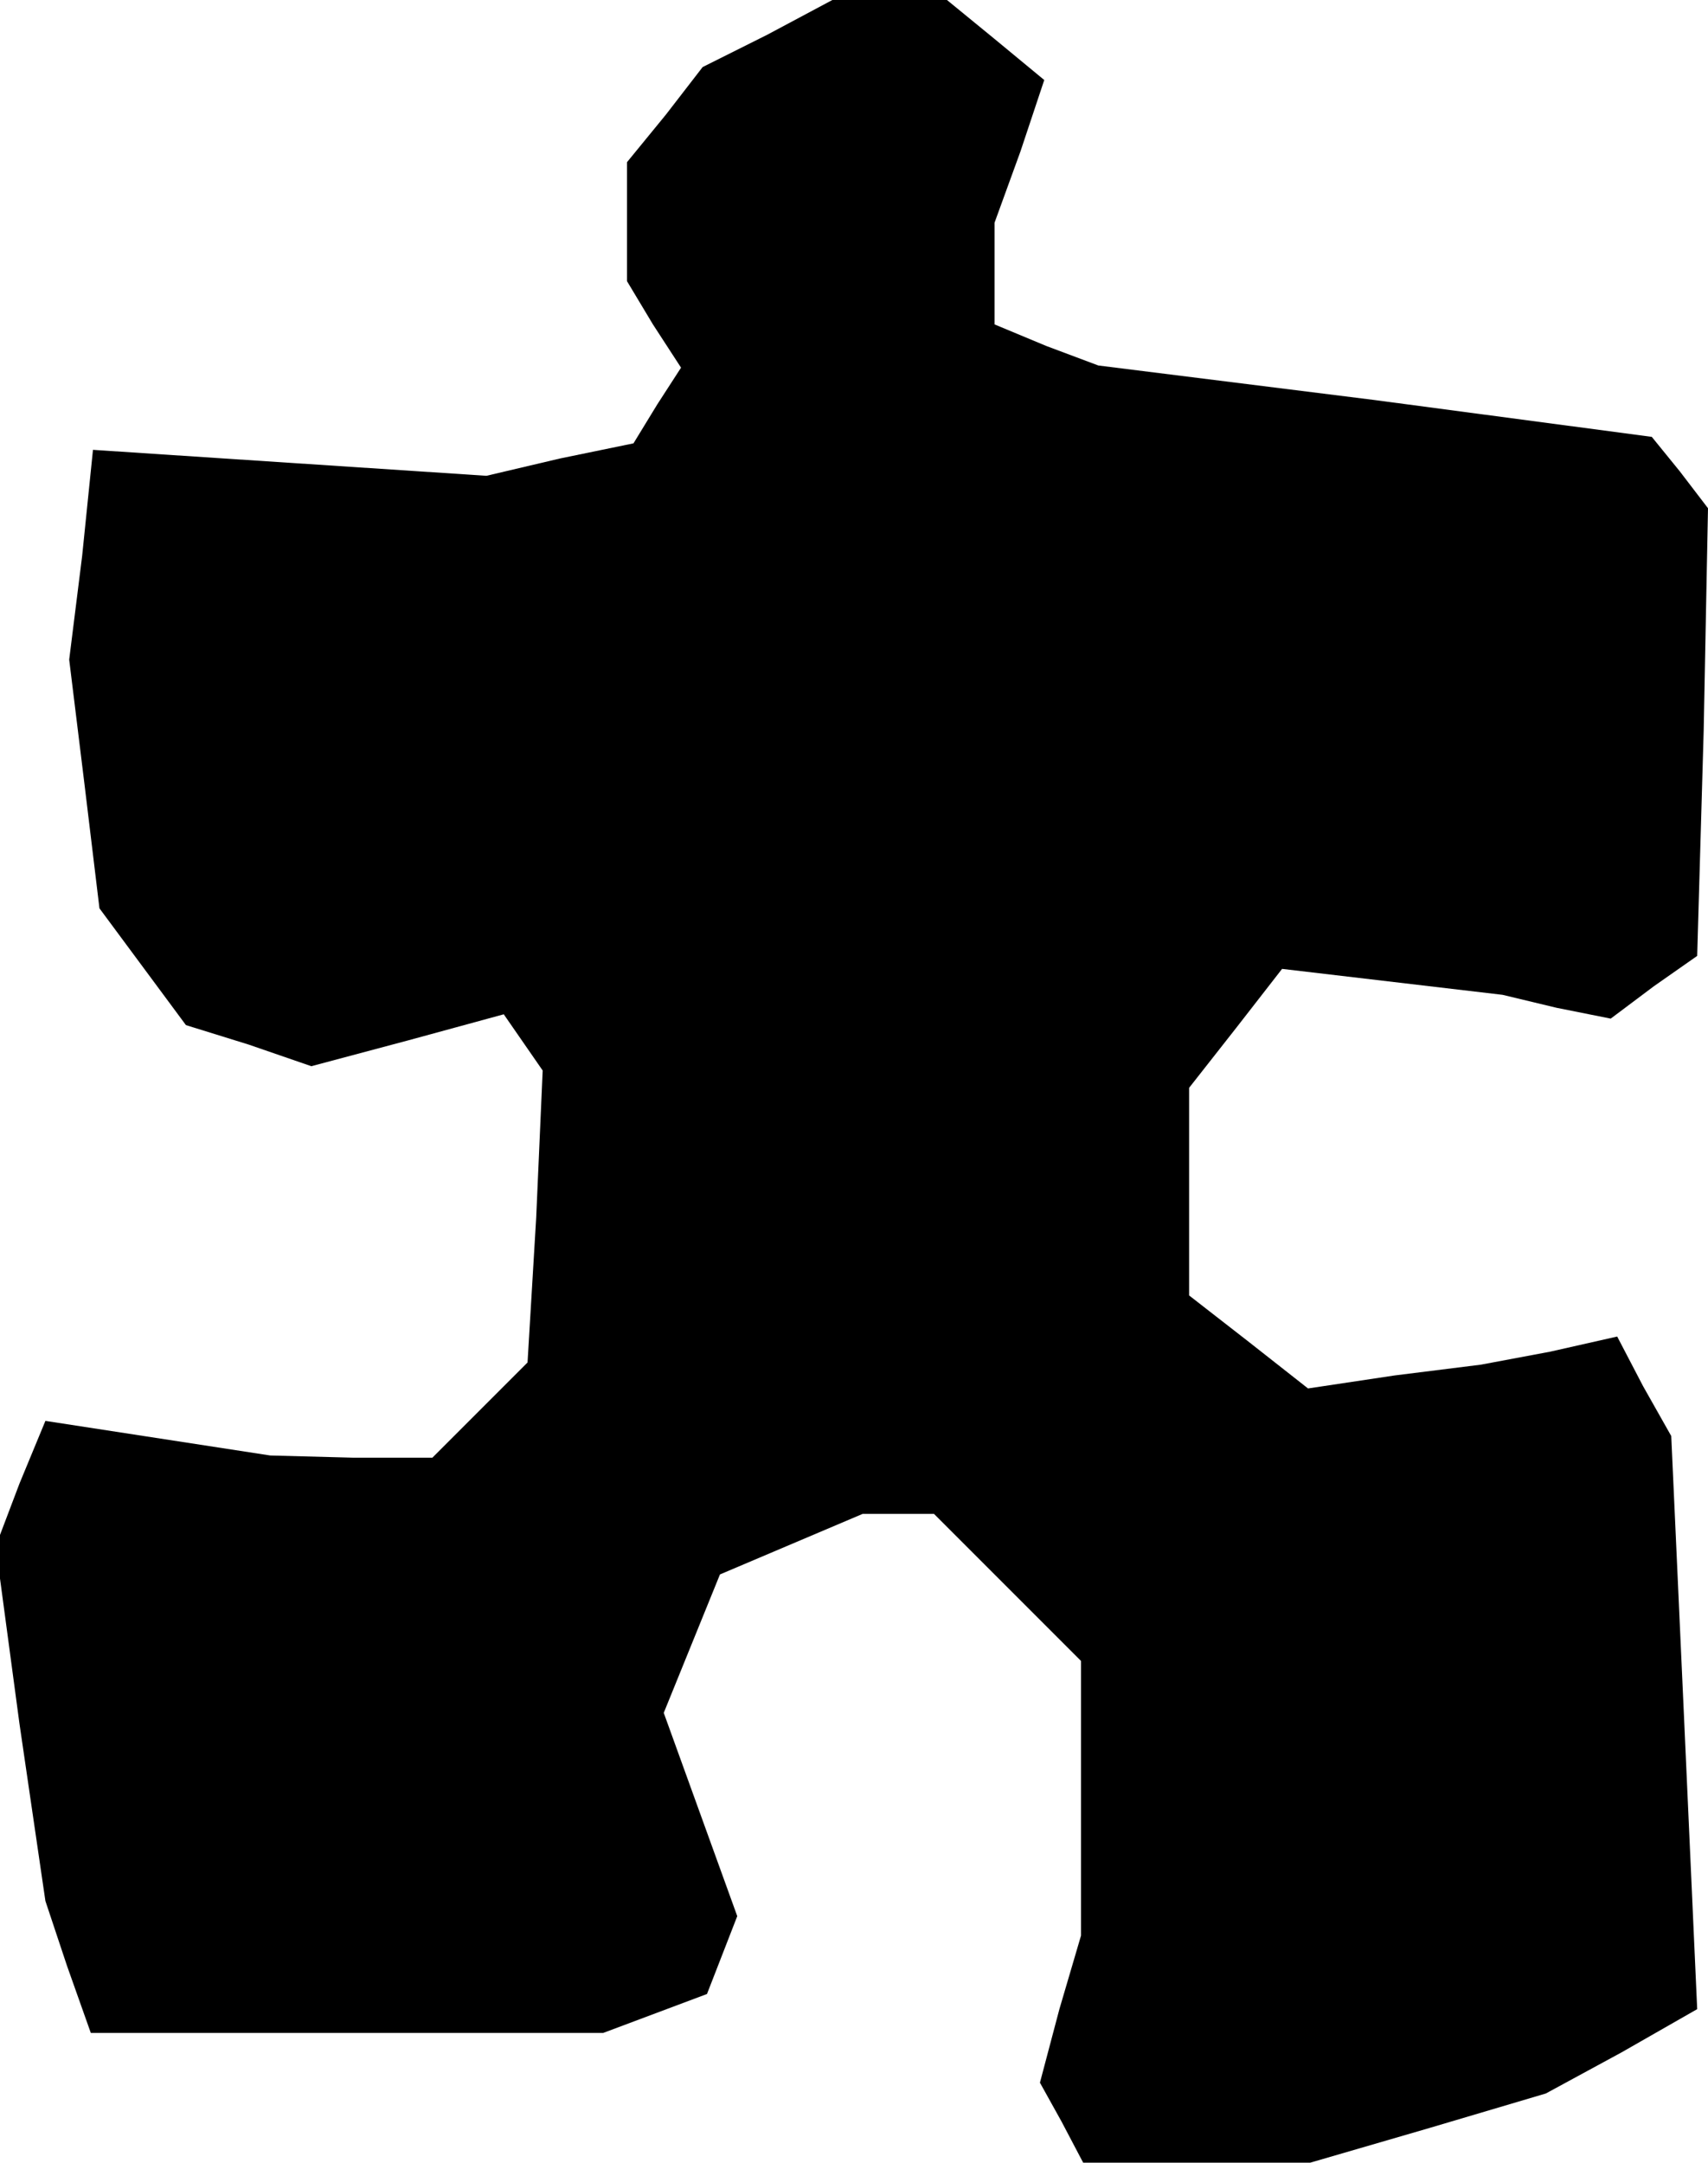 <?xml version="1.0" standalone="no"?>
<!DOCTYPE svg PUBLIC "-//W3C//DTD SVG 20010904//EN"
 "http://www.w3.org/TR/2001/REC-SVG-20010904/DTD/svg10.dtd">
<svg version="1.0" xmlns="http://www.w3.org/2000/svg"
 width="79pt" height="100pt" viewBox="0 0 79 100"
 preserveAspectRatio="xMidYMid meet">
<g transform="translate(0,100) scale(0.1,-0.1)"
fill="#000000" stroke="none">
<path d="M355 984 l-30 -15 -17 -22 -18 -22 0 -28 0 -27 12 -20 13 -20 -11
-17 -11 -18 -34 -7 -34 -8 -91 6 -91 6 -5 -49 -6 -48 7 -57 7 -58 20 -27 20
-27 29 -9 29 -10 45 12 44 12 9 -13 9 -13 -3 -68 -4 -67 -22 -22 -22 -22 -37
0 -38 1 -52 8 -52 8 -12 -29 -11 -29 11 -82 12 -82 10 -30 11 -31 118 0 119 0
24 9 24 9 7 18 7 18 -17 47 -17 47 13 32 13 32 33 14 33 14 17 0 16 0 34 -34
34 -34 0 -64 0 -63 -10 -34 -9 -34 10 -18 10 -19 53 0 52 0 55 16 54 16 35 19
35 20 -6 133 -6 132 -13 23 -12 23 -31 -7 -32 -6 -40 -5 -40 -6 -28 22 -27 21
0 48 0 48 22 28 21 27 51 -6 51 -6 25 -6 25 -5 20 15 20 14 3 104 2 103 -13
17 -13 16 -128 17 -128 16 -24 9 -24 10 0 23 0 24 12 33 11 33 -23 19 -22 18
-27 0 -26 0 -30 -16z"/>
</g>
</svg>

